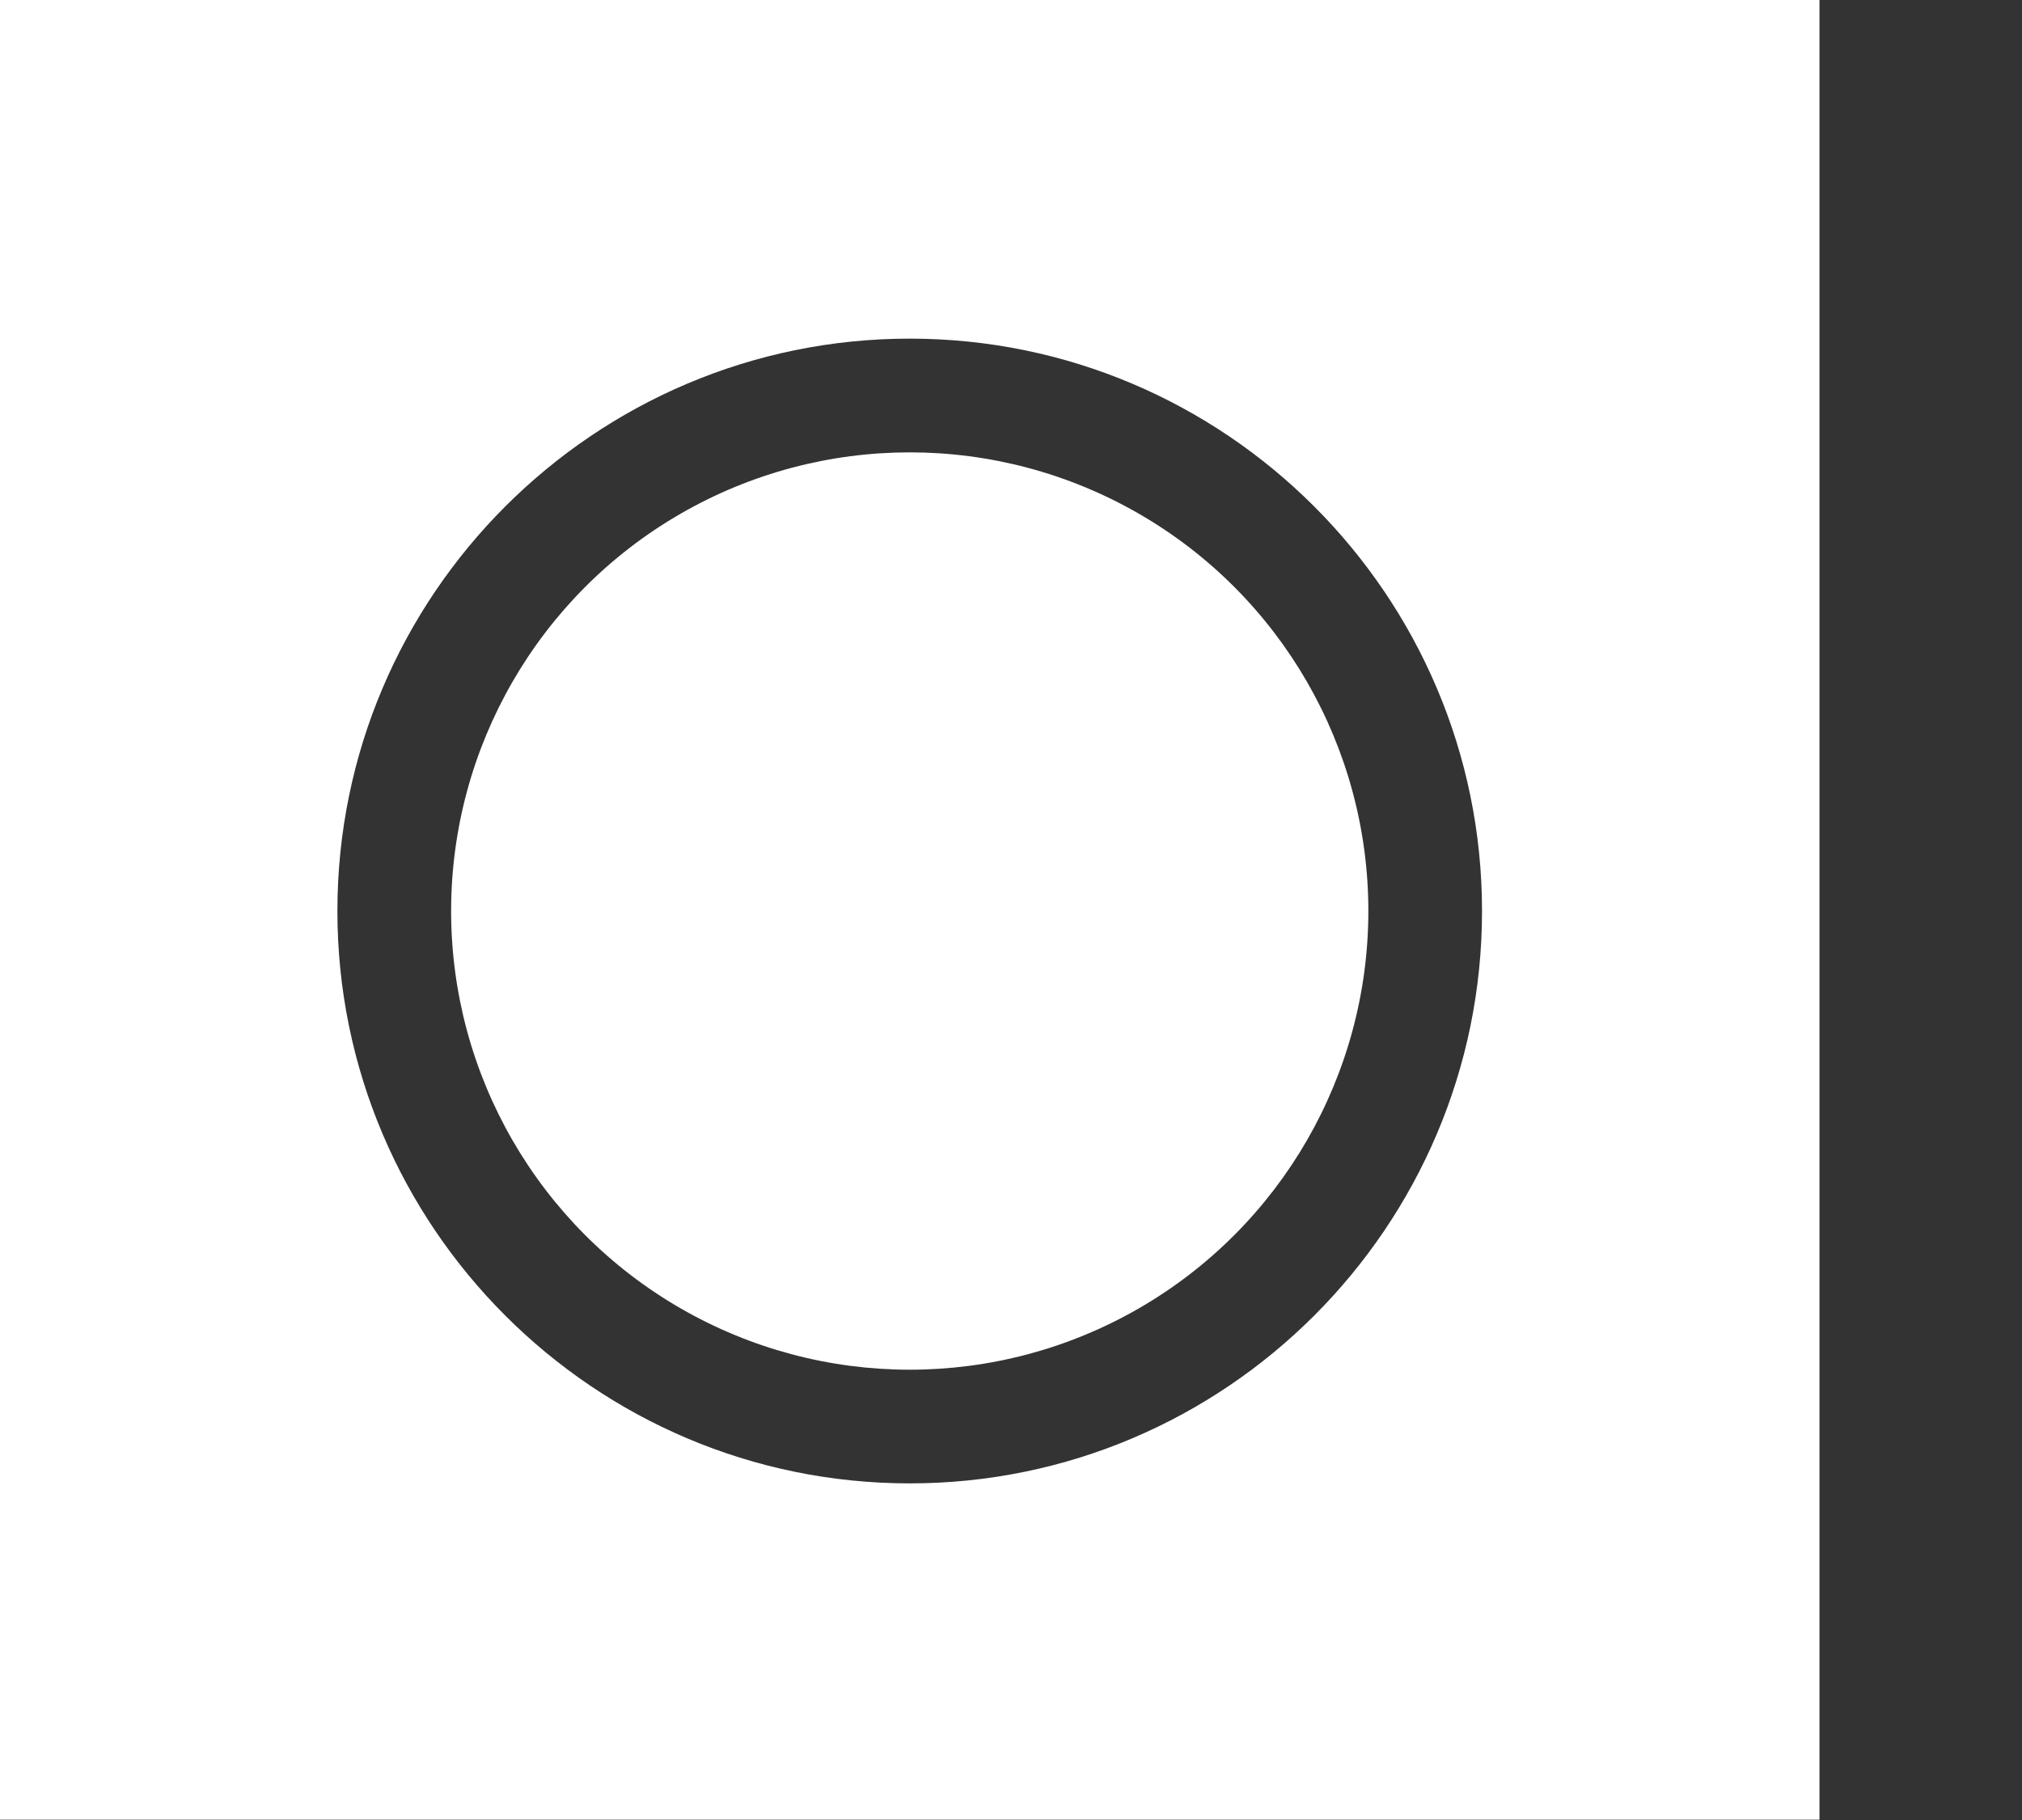 <svg xmlns="http://www.w3.org/2000/svg" data-v-423bf9ae="" viewBox="0 0 100 90" class="iconLeft"><rect x="0" y="0" width="100" height="90" fill="#333333" stroke="none"/><!----><!----><!---->
<!----><g data-v-423bf9ae="" id="81190e0b-2c80-439c-bdc9-12cc9ed445b7" transform="matrix(2.812,0,0,2.812,0,0)" stroke="none" fill="white"><circle cx="16" cy="16.021" r="8.066"/><path d="M32 0H0v32h32V0zM16 26.086c-5.551 0-10.066-4.516-10.066-10.065 0-5.55 4.516-10.066 10.066-10.066 5.55 0 10.065 4.516 10.065 10.066.001 5.55-4.515 10.065-10.065 10.065z"/></g><!----></svg>